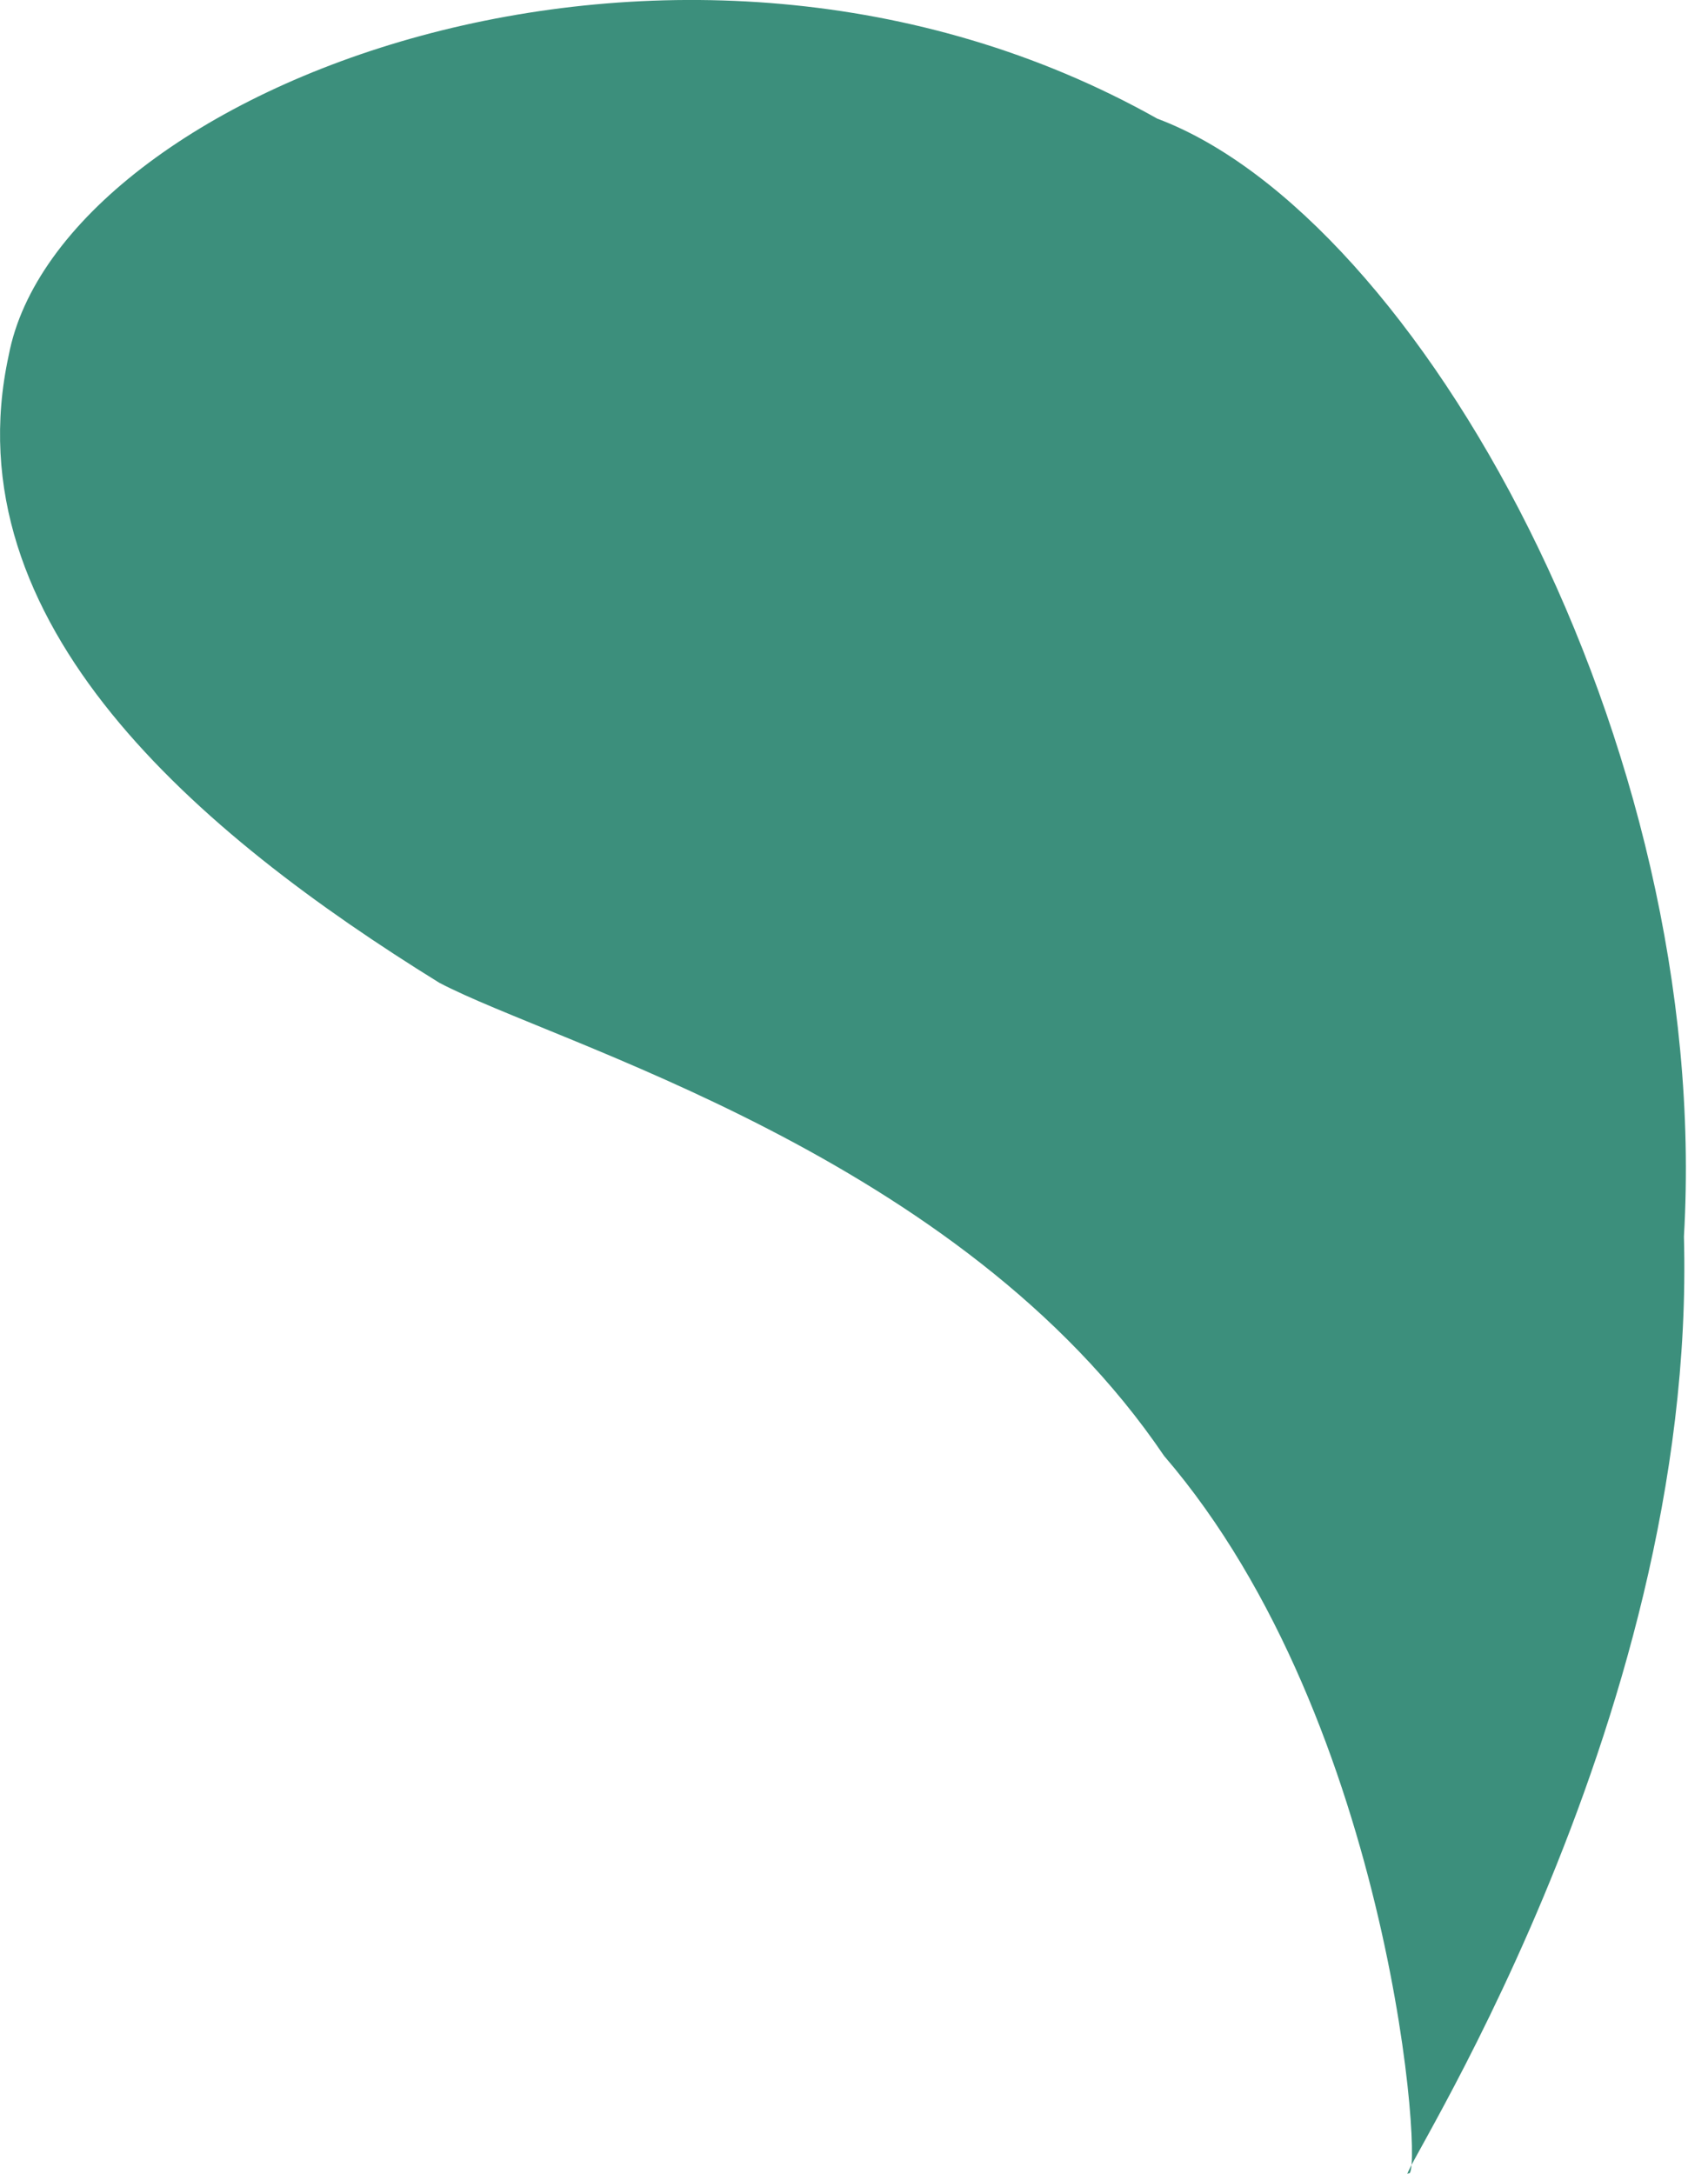 <svg width="11" height="14" viewBox="0 0 11 14" fill="none" xmlns="http://www.w3.org/2000/svg">
<path id="Vector" d="M2.829 6.329C3.575 6.723 6.184 7.436 7.497 9.376C8.982 11.103 9.17 14.056 9.072 13.996C8.932 14.123 10.931 11.147 10.845 7.963C11.03 4.782 9.129 1.392 7.453 0.764C4.35 -0.98 0.381 0.576 0.056 2.289C-0.32 4.014 1.273 5.366 2.829 6.329Z" fill="#3C8F7C"/>
</svg>
